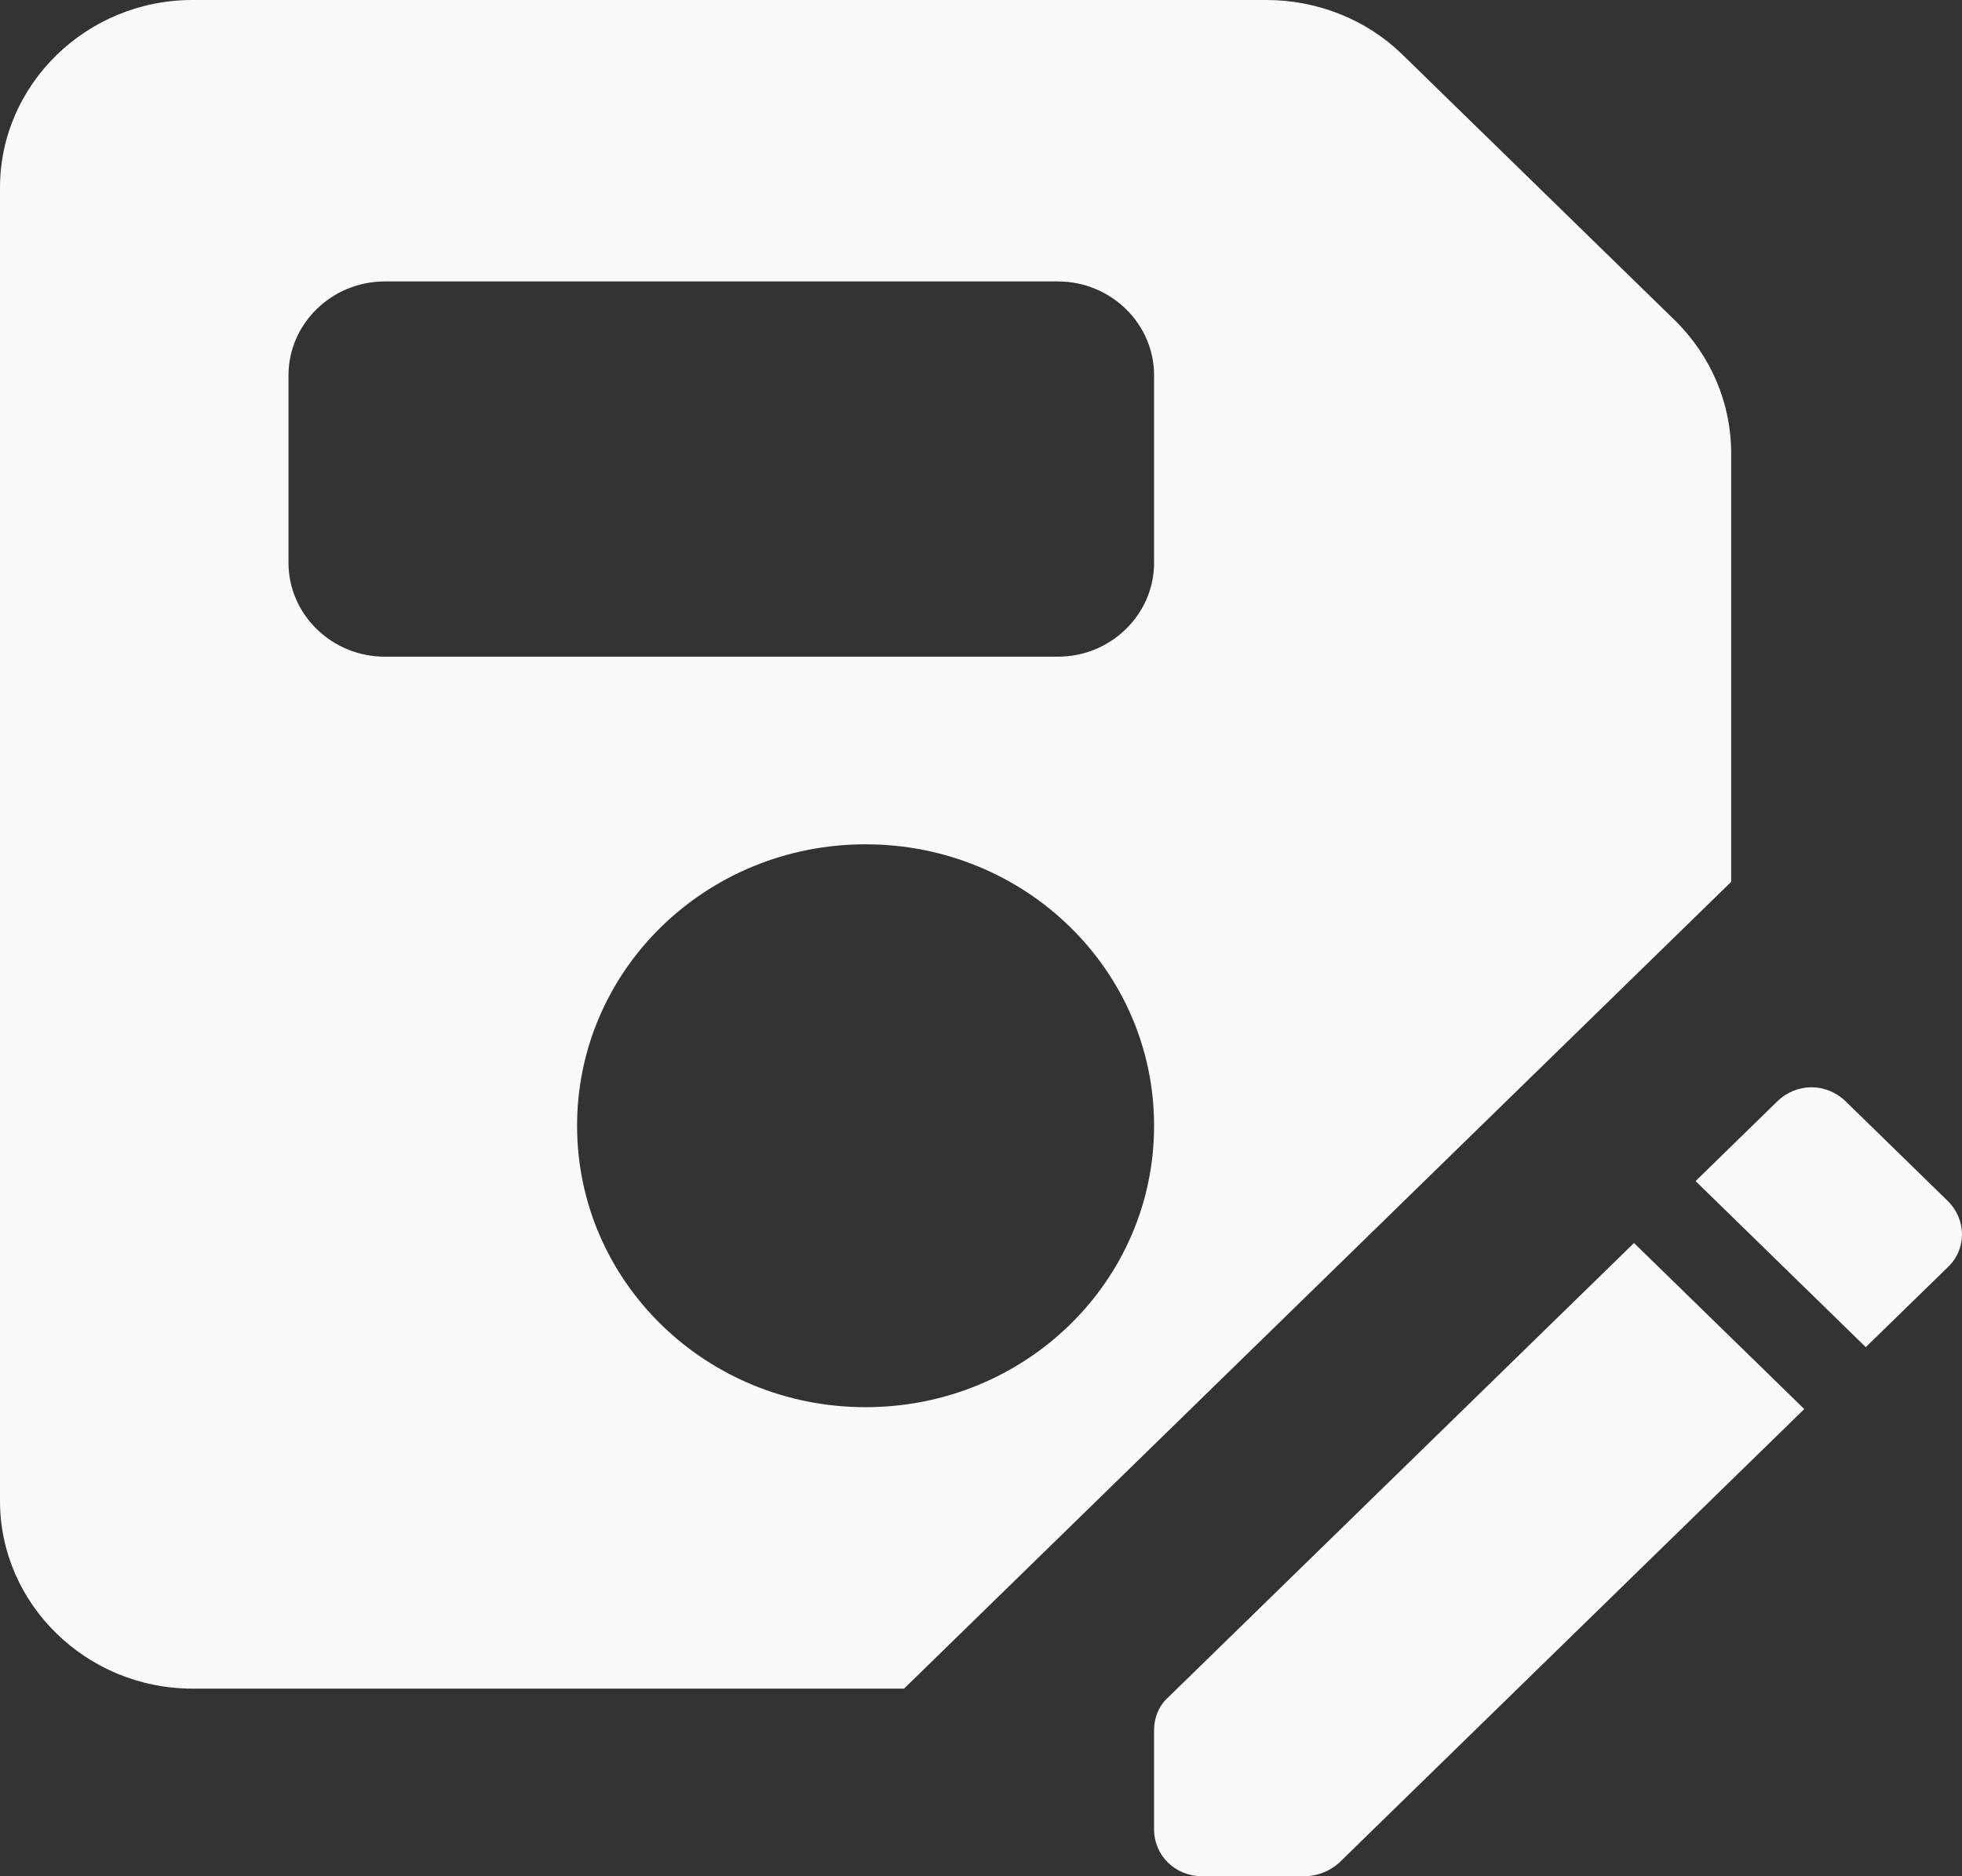 <svg width="23" height="22" viewBox="0 0 23 22" fill="none" xmlns="http://www.w3.org/2000/svg">
<rect x="0" y="0" width="23" height="22" fill="#333333" stroke="none"/>
<path d="M19.629 3.751L16.438 0.638C16.021 0.231 15.446 0 14.848 0H2.255C1.015 0 0 0.99 0 2.2V17.6C0 18.81 1.015 19.8 2.255 19.8H10.598L20.294 10.34V5.313C20.294 4.73 20.057 4.169 19.629 3.751ZM10.147 16.5C8.275 16.5 6.765 15.026 6.765 13.2C6.765 11.374 8.275 9.9 10.147 9.9C12.019 9.9 13.529 11.374 13.529 13.2C13.529 15.026 12.019 16.5 10.147 16.5ZM13.529 6.6C13.529 7.205 13.022 7.7 12.402 7.7H4.51C3.89 7.7 3.382 7.205 3.382 6.6V4.4C3.382 3.795 3.89 3.3 4.51 3.3H12.402C13.022 3.3 13.529 3.795 13.529 4.4V6.6ZM19.155 14.575L21.151 16.522L15.694 21.846C15.581 21.945 15.435 22 15.288 22H14.093C13.777 22 13.529 21.758 13.529 21.45V20.284C13.529 20.141 13.586 19.998 13.698 19.899L19.155 14.575ZM22.831 14.861L21.872 15.796L19.877 13.849L20.835 12.914C21.061 12.694 21.41 12.694 21.636 12.914L22.831 14.08C23.056 14.3 23.056 14.652 22.831 14.861Z" fill="#F9F9F9"/>
</svg>
